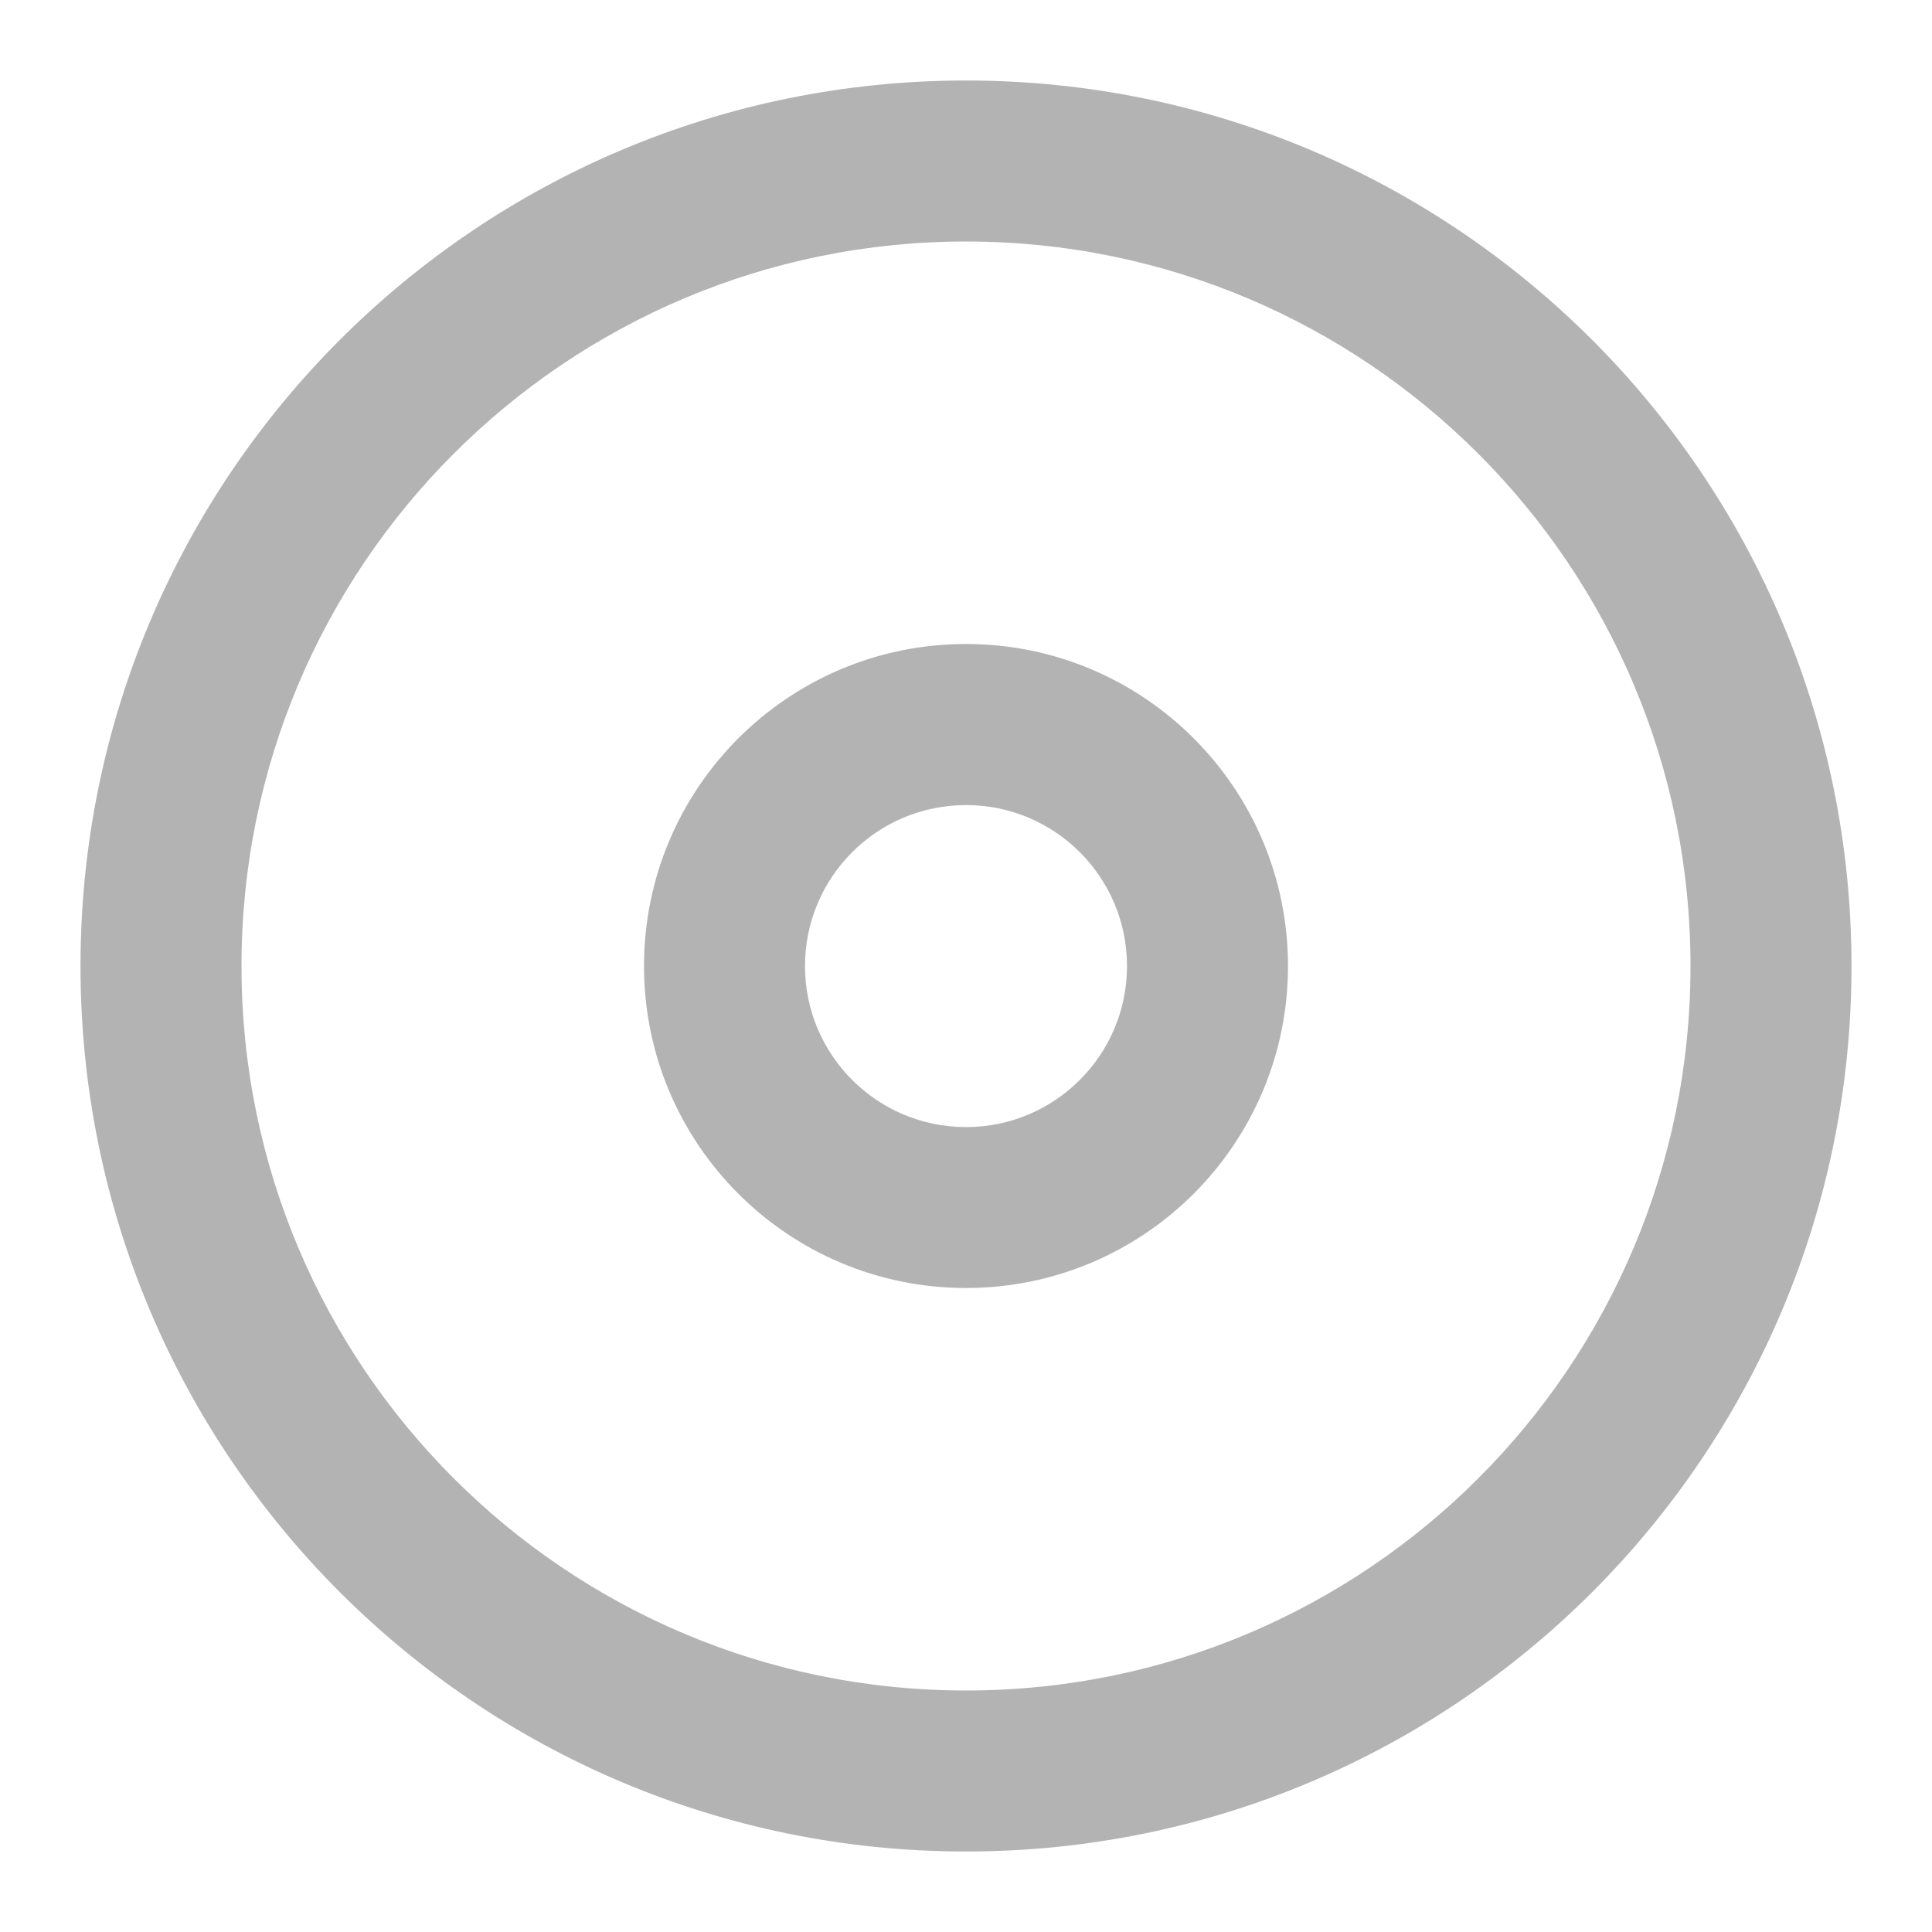 <svg width="24" height="24" viewBox="0 0 24 24" fill="none" xmlns="http://www.w3.org/2000/svg">
<path fill-rule="evenodd" clip-rule="evenodd" d="M12 3C7.029 3 3 7.03 3 12.001C3 16.971 7.029 21 12 21C16.971 21 21 16.971 21 12.001C21 7.03 16.971 3 12 3ZM1 12.001C1 5.925 5.925 1 12 1C18.075 1 23 5.925 23 12.001C23 18.076 18.075 23 12 23C5.925 23 1 18.076 1 12.001Z" fill="#B3B3B3"/>
<path fill-rule="evenodd" clip-rule="evenodd" d="M12 10.001C10.895 10.001 10 10.896 10 12.001C10 13.105 10.895 14.001 12 14.001C13.105 14.001 14 13.105 14 12.001C14 10.896 13.105 10.001 12 10.001ZM8 12.001C8 9.791 9.791 8 12 8C14.209 8 16 9.791 16 12.001C16 14.21 14.209 16 12 16C9.791 16 8 14.21 8 12.001Z" fill="#B3B3B3"/>
</svg>
